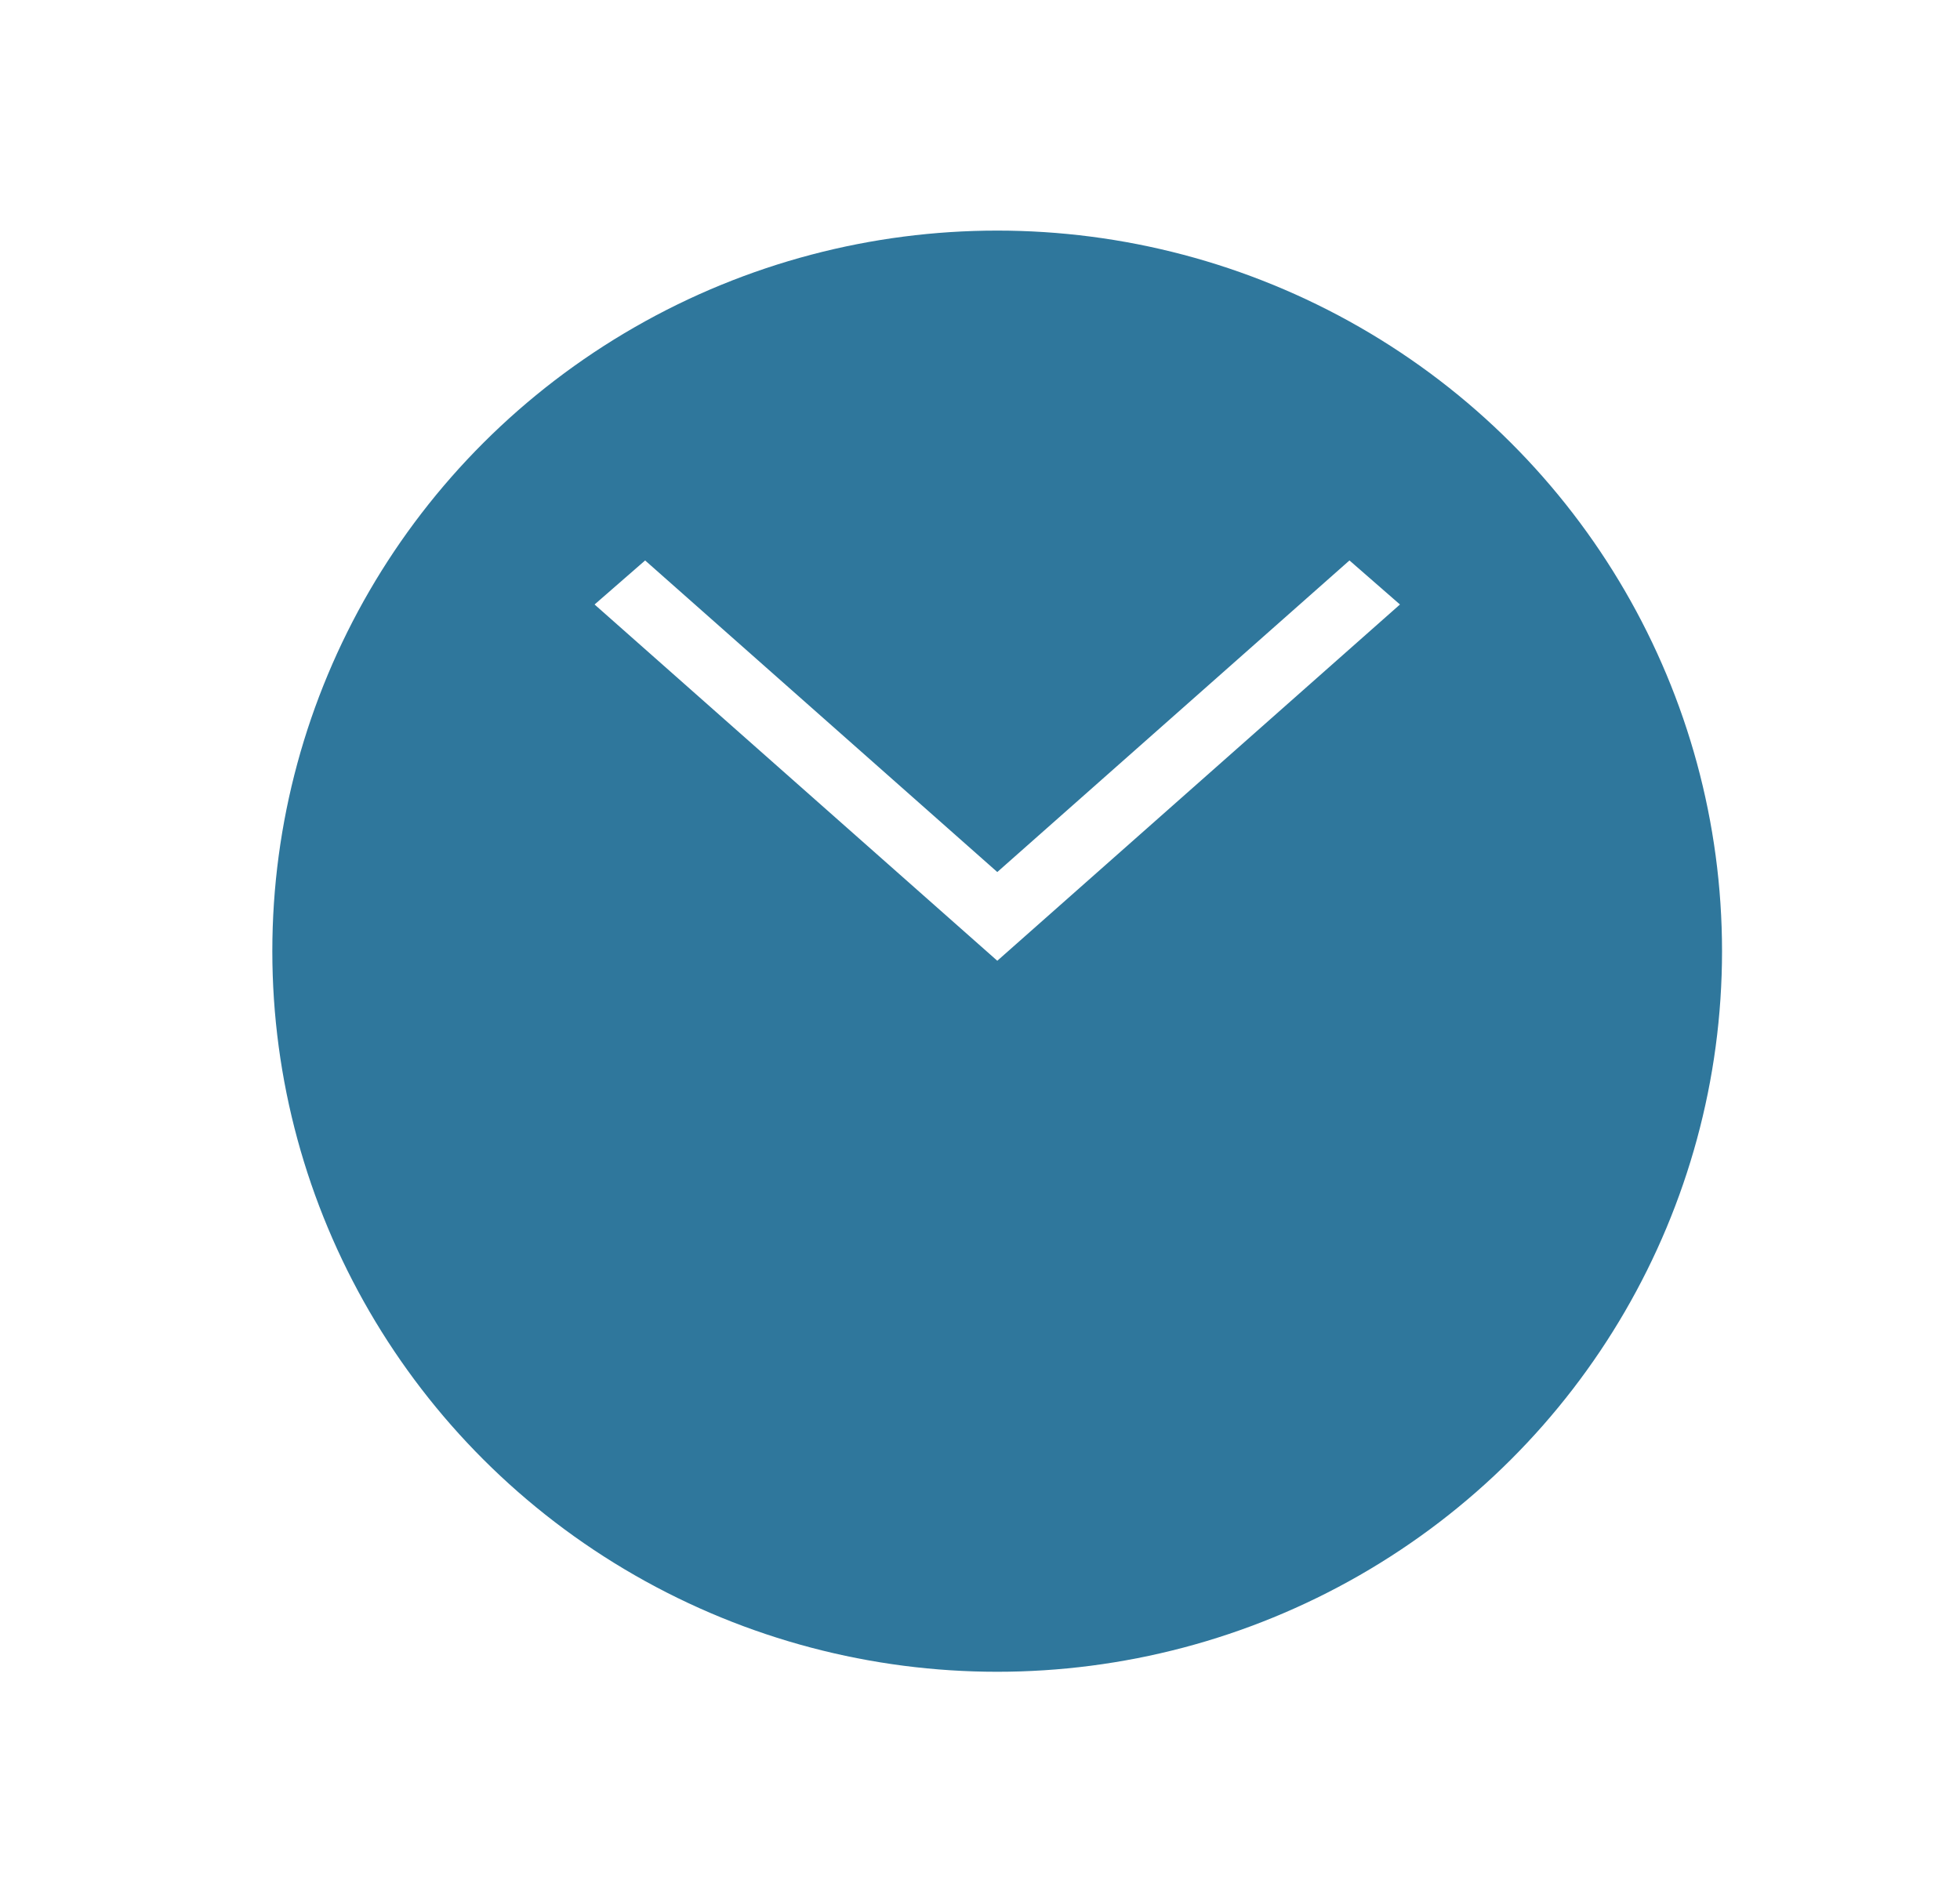 <svg width="34" height="33" viewBox="0 0 34 33" fill="none" xmlns="http://www.w3.org/2000/svg">
<g filter="url(#filter0_d_2173_606)">
<ellipse cx="17.298" cy="12.5" rx="12.574" ry="12.5" fill="#2F779C"/>
</g>
<path d="M24.285 10.486L17.3 16.666L10.314 10.486L11.191 9.722L17.3 15.127L23.409 9.722L24.285 10.486Z" fill="white"/>
<defs>
<filter id="filter0_d_2173_606" x="0.725" y="0" width="33.147" height="33" filterUnits="userSpaceOnUse" color-interpolation-filters="sRGB">
<feFlood flood-opacity="0" result="BackgroundImageFix"/>
<feColorMatrix in="SourceAlpha" type="matrix" values="0 0 0 0 0 0 0 0 0 0 0 0 0 0 0 0 0 0 127 0" result="hardAlpha"/>
<feOffset dy="4"/>
<feGaussianBlur stdDeviation="2"/>
<feComposite in2="hardAlpha" operator="out"/>
<feColorMatrix type="matrix" values="0 0 0 0 0 0 0 0 0 0 0 0 0 0 0 0 0 0 0.25 0"/>
<feBlend mode="normal" in2="BackgroundImageFix" result="effect1_dropShadow_2173_606"/>
<feBlend mode="normal" in="SourceGraphic" in2="effect1_dropShadow_2173_606" result="shape"/>
</filter>
</defs>
</svg>
